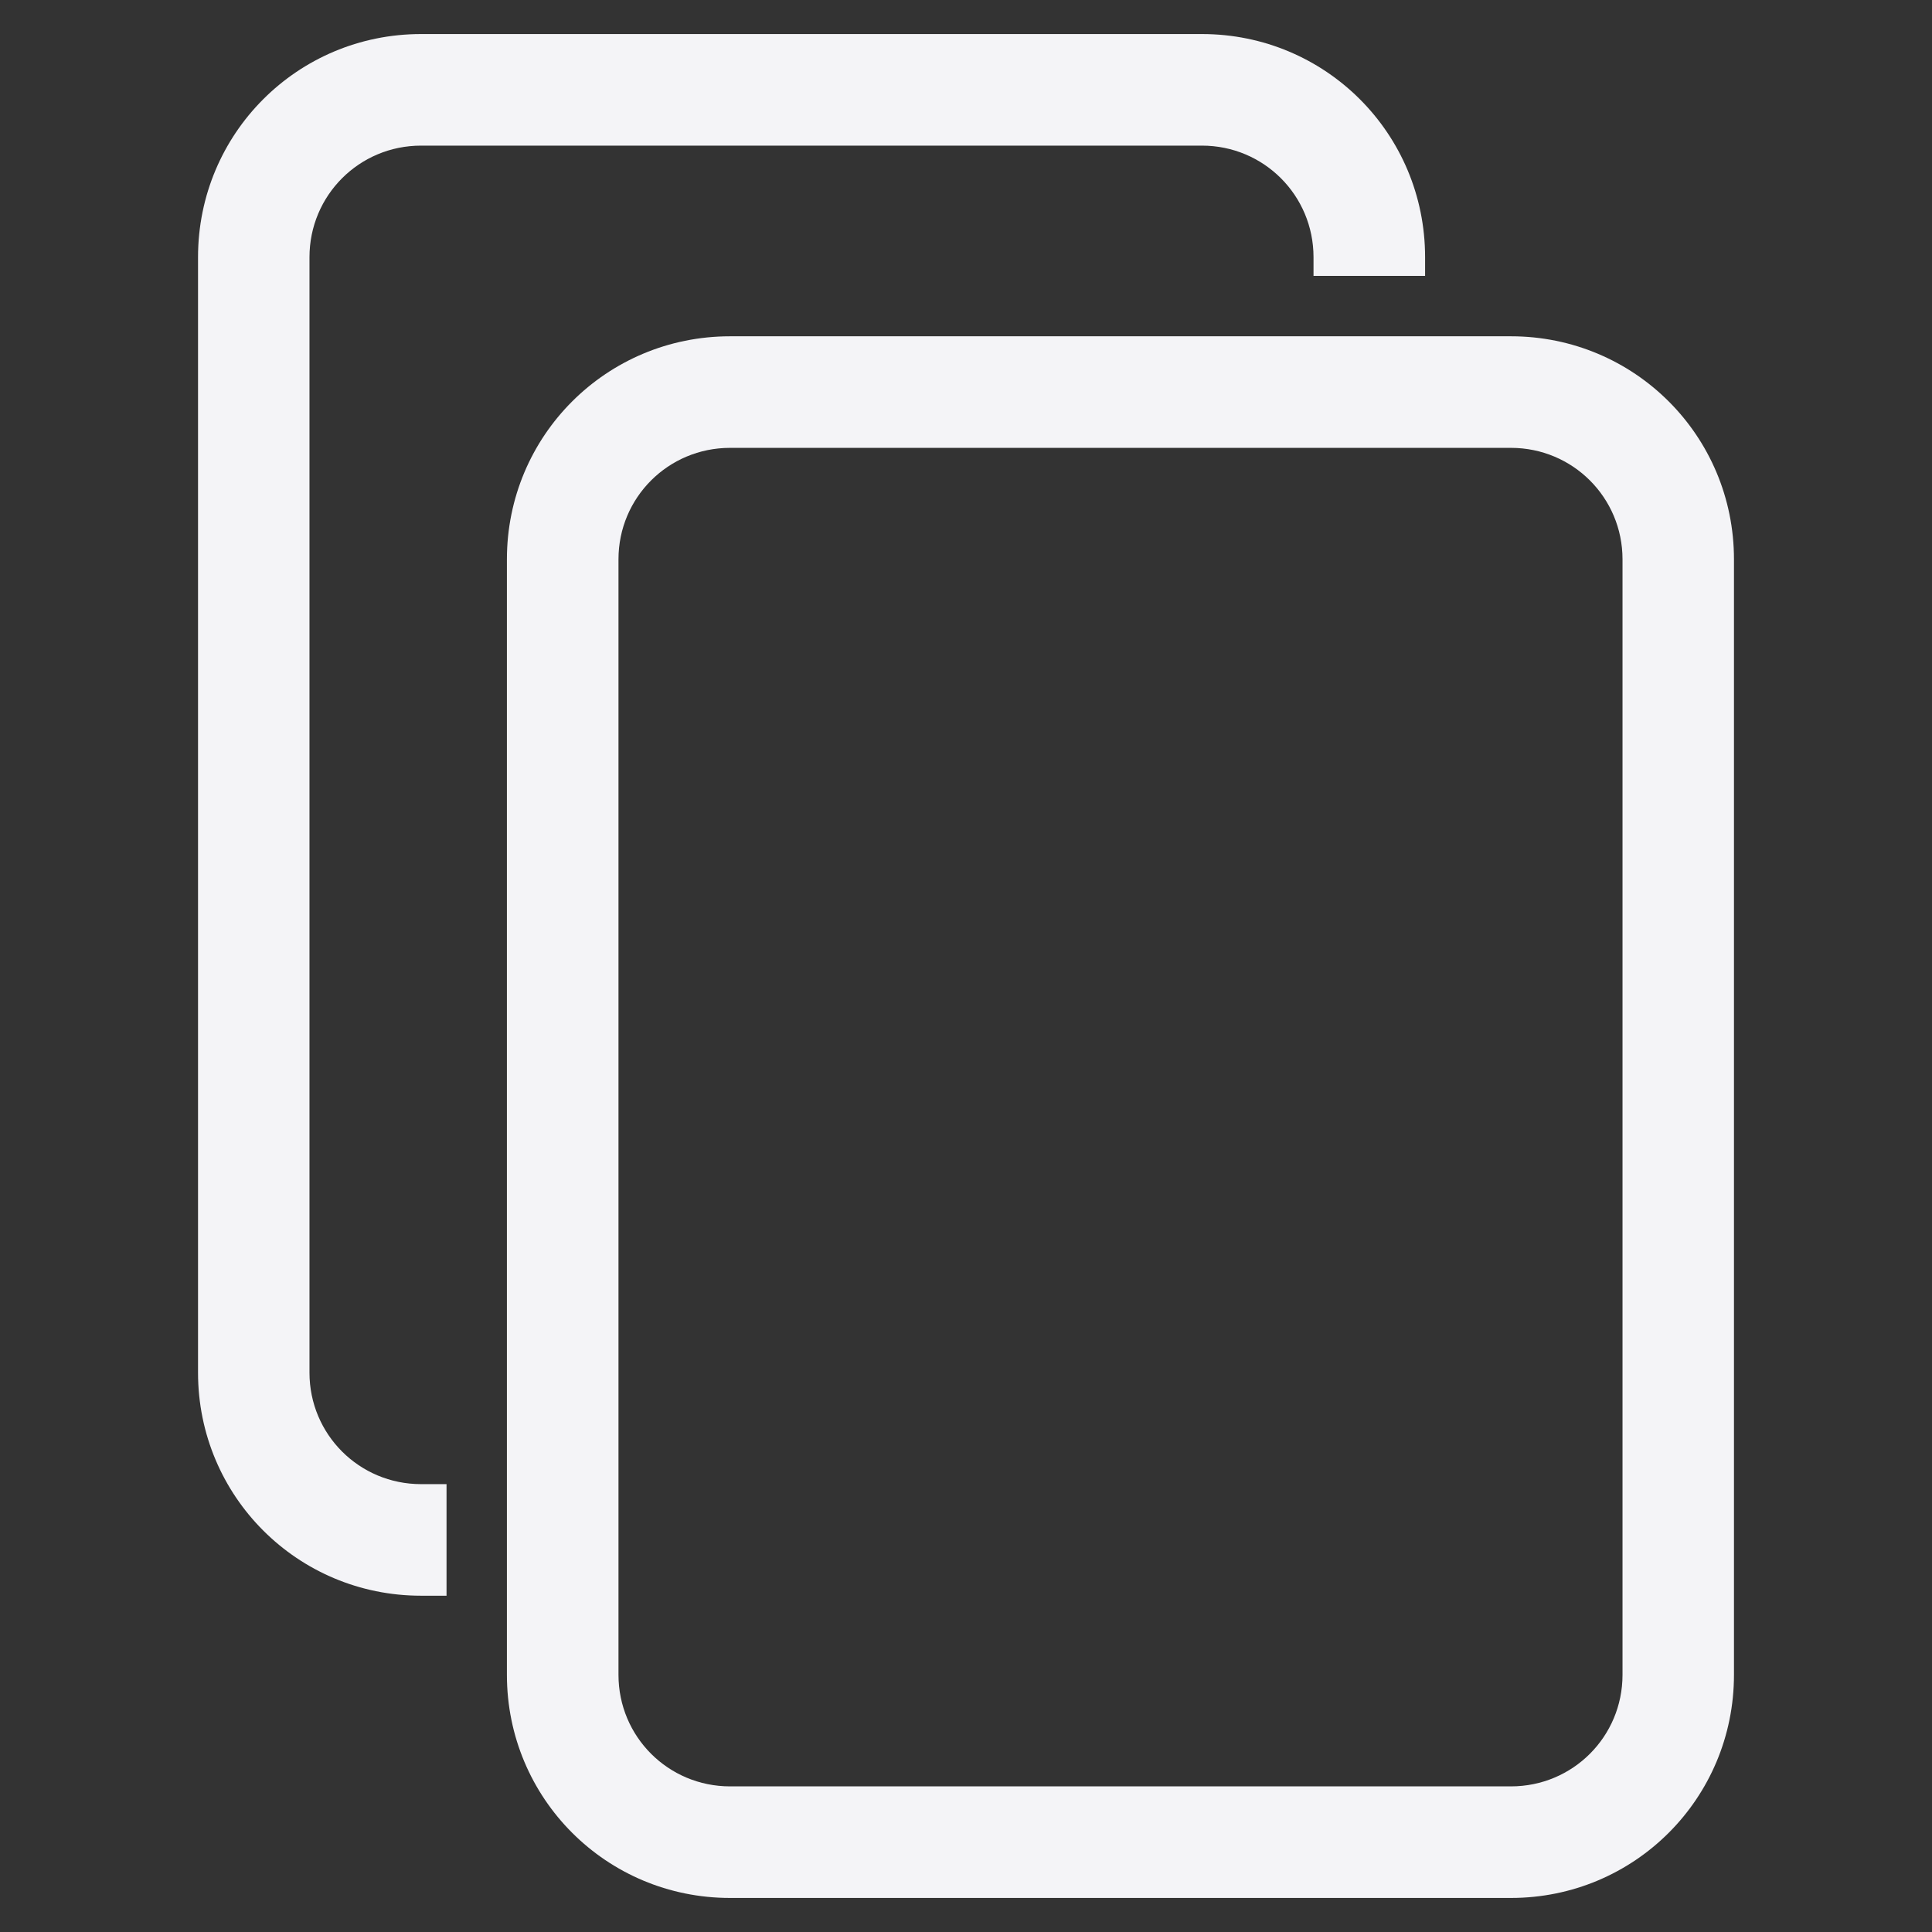 <svg xmlns="http://www.w3.org/2000/svg" style="fill-rule:evenodd;clip-rule:evenodd;stroke-linejoin:round;stroke-miterlimit:2" width="100%" height="100%" viewBox="0 0 16 16" xml:space="preserve">
 <rect x="0" y="0" width="16" height="16" fill="#333333" stroke="none"/>
 <defs>
  <style id="current-color-scheme" type="text/css">
   .ColorScheme-Text { color:#f4f4f7; } .ColorScheme-Highlight { color:#4285f4; } .ColorScheme-NeutralText { color:#ff9800; } .ColorScheme-PositiveText { color:#4caf50; } .ColorScheme-NegativeText { color:#f44336; }
  </style>
 </defs>
 <path style="fill:currentColor;" class="ColorScheme-Text" d="M6.046,2.785c-1.024,-0 -1.848,0.824 -1.848,1.847l0,9.238c0,1.024 0.824,1.848 1.848,1.848l6.467,0c1.023,0 1.847,-0.824 1.847,-1.848l0,-9.238c0,-1.023 -0.824,-1.847 -1.847,-1.847l-6.467,-0Zm0,0.924l6.467,-0c0.512,-0 0.924,0.412 0.924,0.923l-0,9.238c-0,0.512 -0.412,0.924 -0.924,0.924l-6.467,0c-0.512,0 -0.924,-0.412 -0.924,-0.924l0,-9.238c0,-0.511 0.412,-0.923 0.924,-0.923Z"/>
 <path style="fill:currentColor;" class="ColorScheme-Text" d="M3.698,13.215l-0.211,0c-1.023,0 -1.847,-0.824 -1.847,-1.847l-0,-9.238c-0,-1.024 0.824,-1.848 1.847,-1.848l6.467,-0c1.024,-0 1.848,0.824 1.848,1.848l-0,0.155l-0.924,-0l-0,-0.155c-0,-0.512 -0.412,-0.924 -0.924,-0.924l-6.467,-0c-0.512,-0 -0.924,0.412 -0.924,0.924l0,9.238c0,0.511 0.412,0.923 0.924,0.923l0.211,0l0,0.924Z"/>
</svg>
